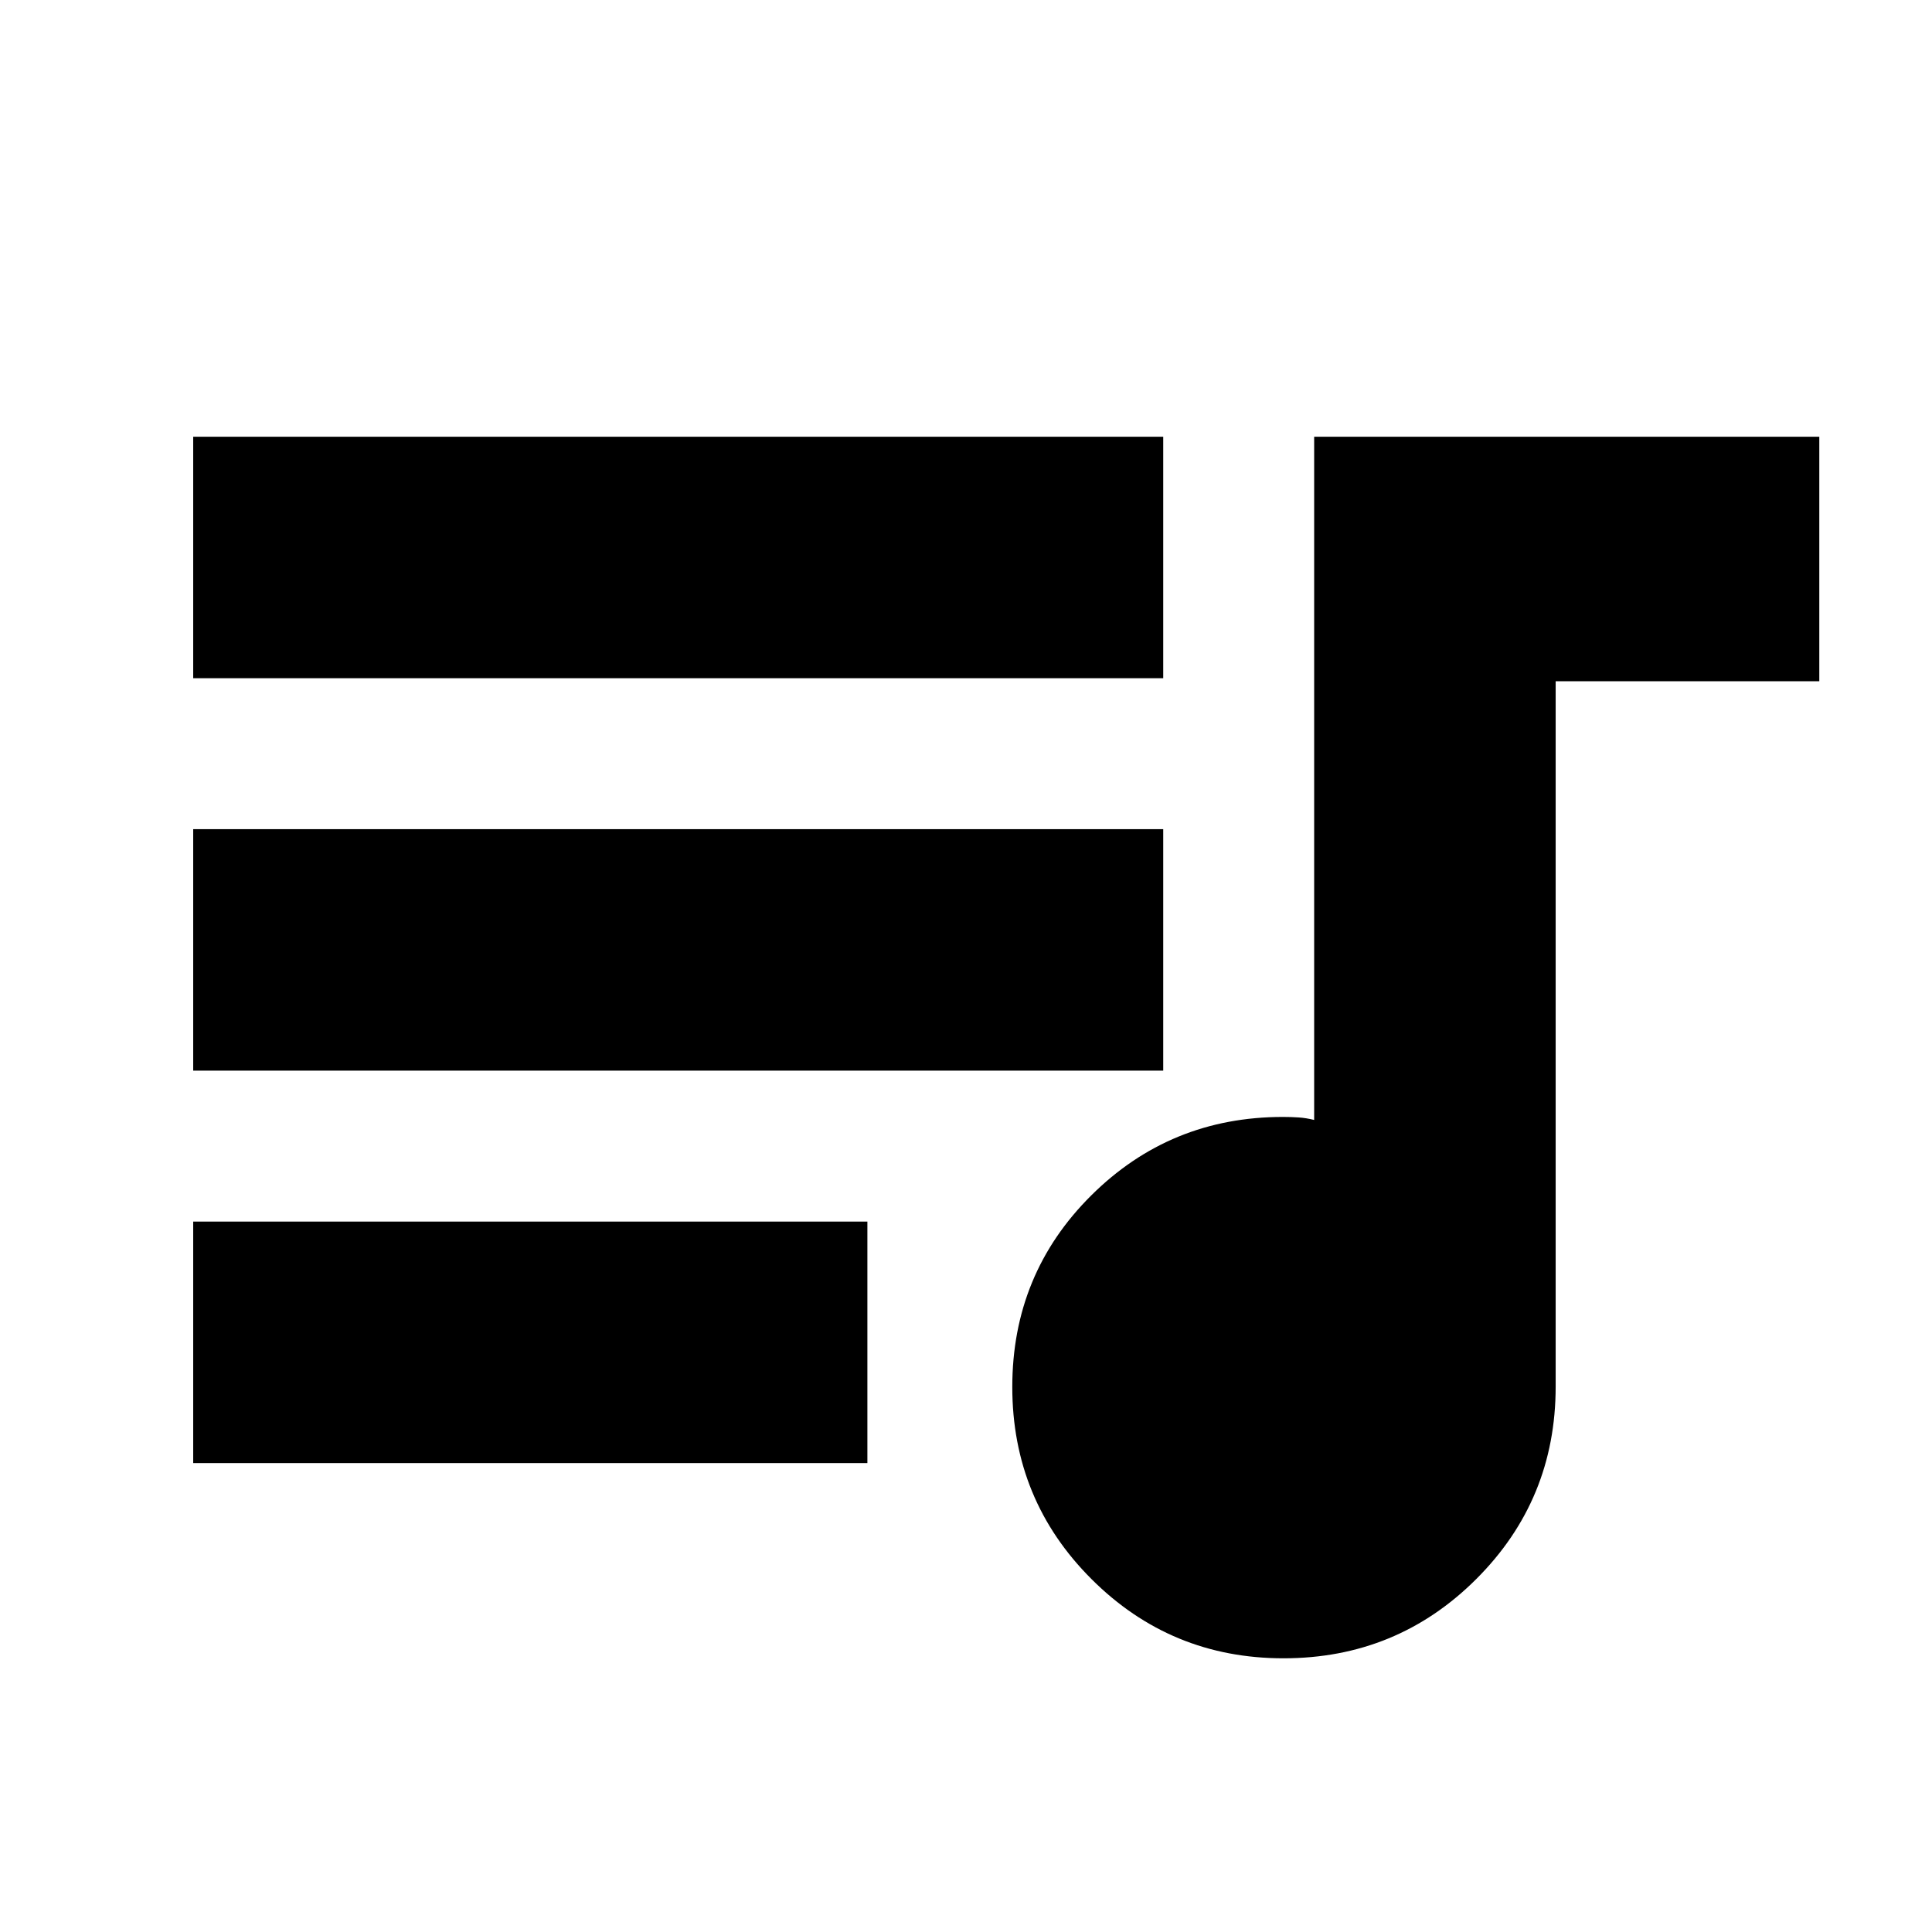 <svg xmlns="http://www.w3.org/2000/svg" height="24" viewBox="0 -960 960 960" width="24"><path d="M637.74-136q-55.95 0-95.34-39.32-39.4-39.33-39.4-95.5Q503-327 542.23-366q39.23-39 95.27-39 4.08 0 7.79.25t7.71 1.25V-743h251v121.5H773V-271q0 56.25-39.45 95.62Q694.1-136 637.74-136ZM96-233v-120h335v120H96Zm0-195v-120h482v120H96Zm0-195v-120h482v120H96Z"/></svg>